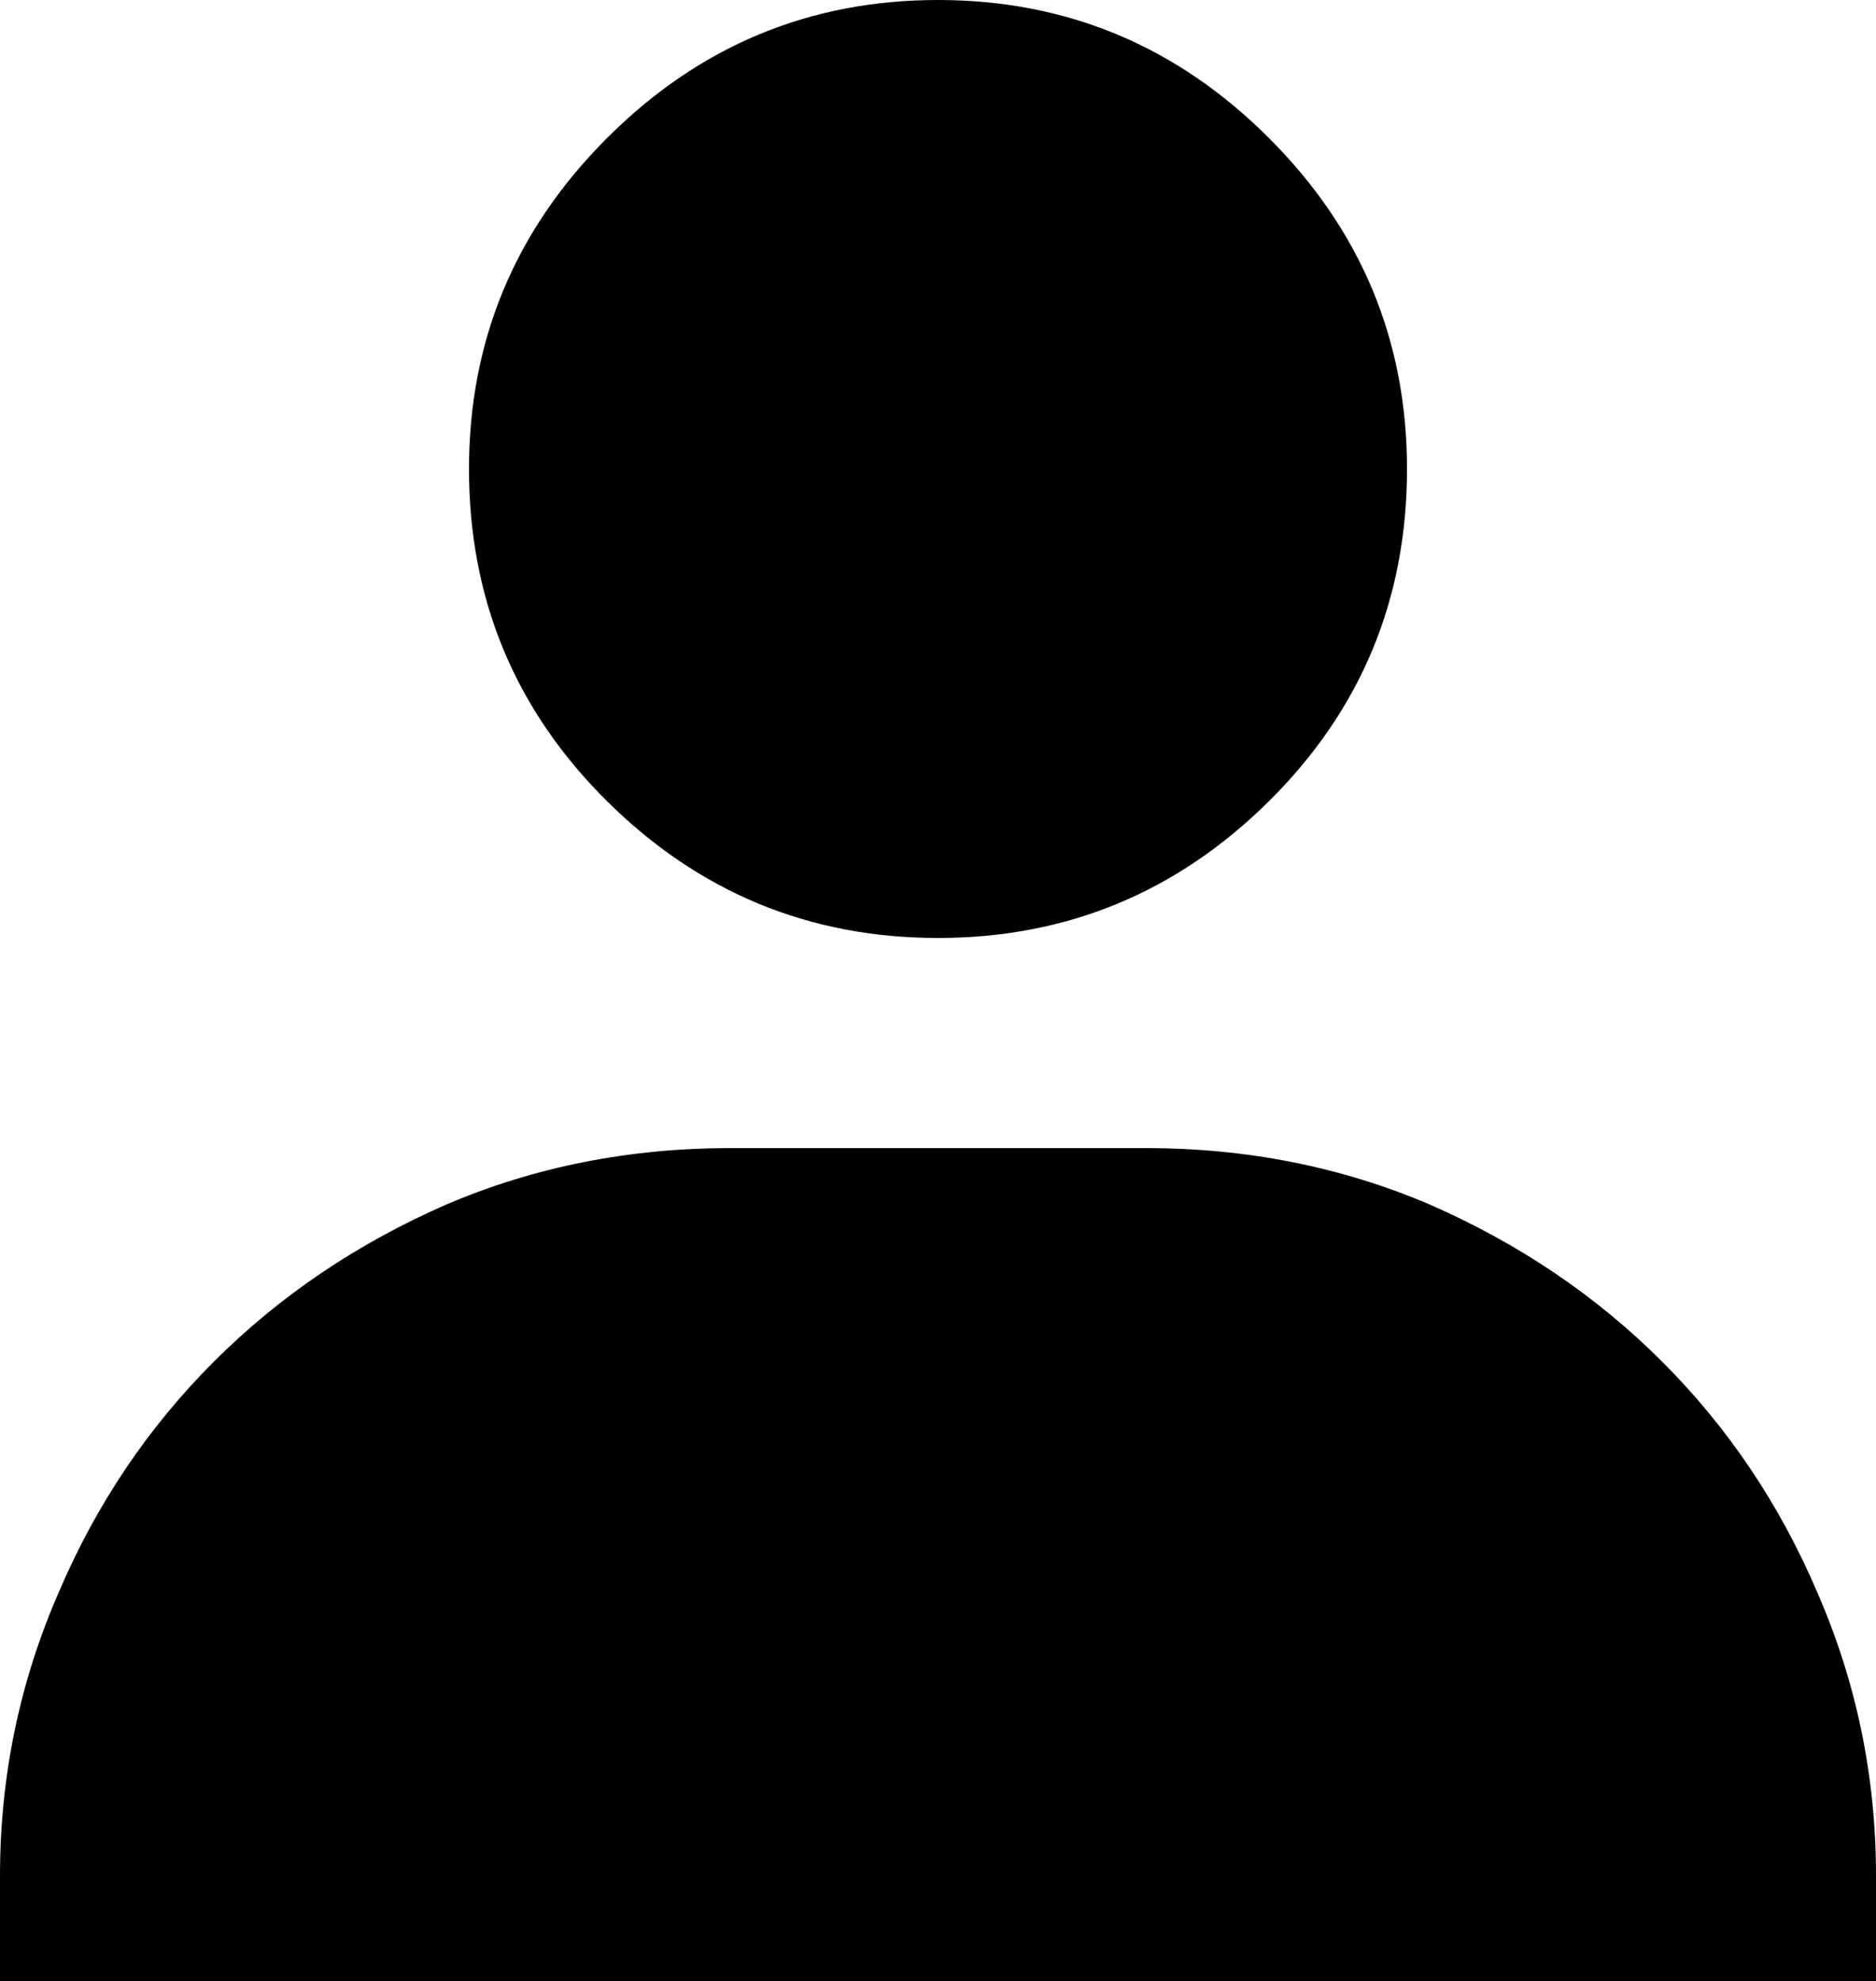 <svg style="" width="24" height="25.344" version="1.1" xmlns="http://www.w3.org/2000/svg">
<path d="M6 6 C6 7.667 6.589 9.083 7.766 10.25 C8.943 11.417 10.354 12 12 12 C13.646 12 15.057 11.417 16.234 10.25 C17.411 9.083 18 7.667 18 6 C18 4.354 17.411 2.943 16.234 1.766 C15.057 0.589 13.646 -0 12 -0 C10.354 -0 8.943 0.589 7.766 1.766 C6.589 2.943 6 4.354 6 6 Z M22.656 25.344 L24 25.344 L24 24 C24 22.729 23.75 21.521 23.25 20.375 C22.771 19.25 22.109 18.266 21.266 17.422 C20.422 16.578 19.427 15.906 18.281 15.406 C17.156 14.927 15.948 14.688 14.656 14.688 L9.344 14.688 C8.052 14.688 6.844 14.927 5.719 15.406 C4.573 15.906 3.578 16.578 2.734 17.422 C1.891 18.266 1.229 19.25 0.75 20.375 C0.25 21.521 0 22.729 0 24 L0 25.344 L22.656 25.344 Z M28 27.344" style="fill:black"/>
</svg>